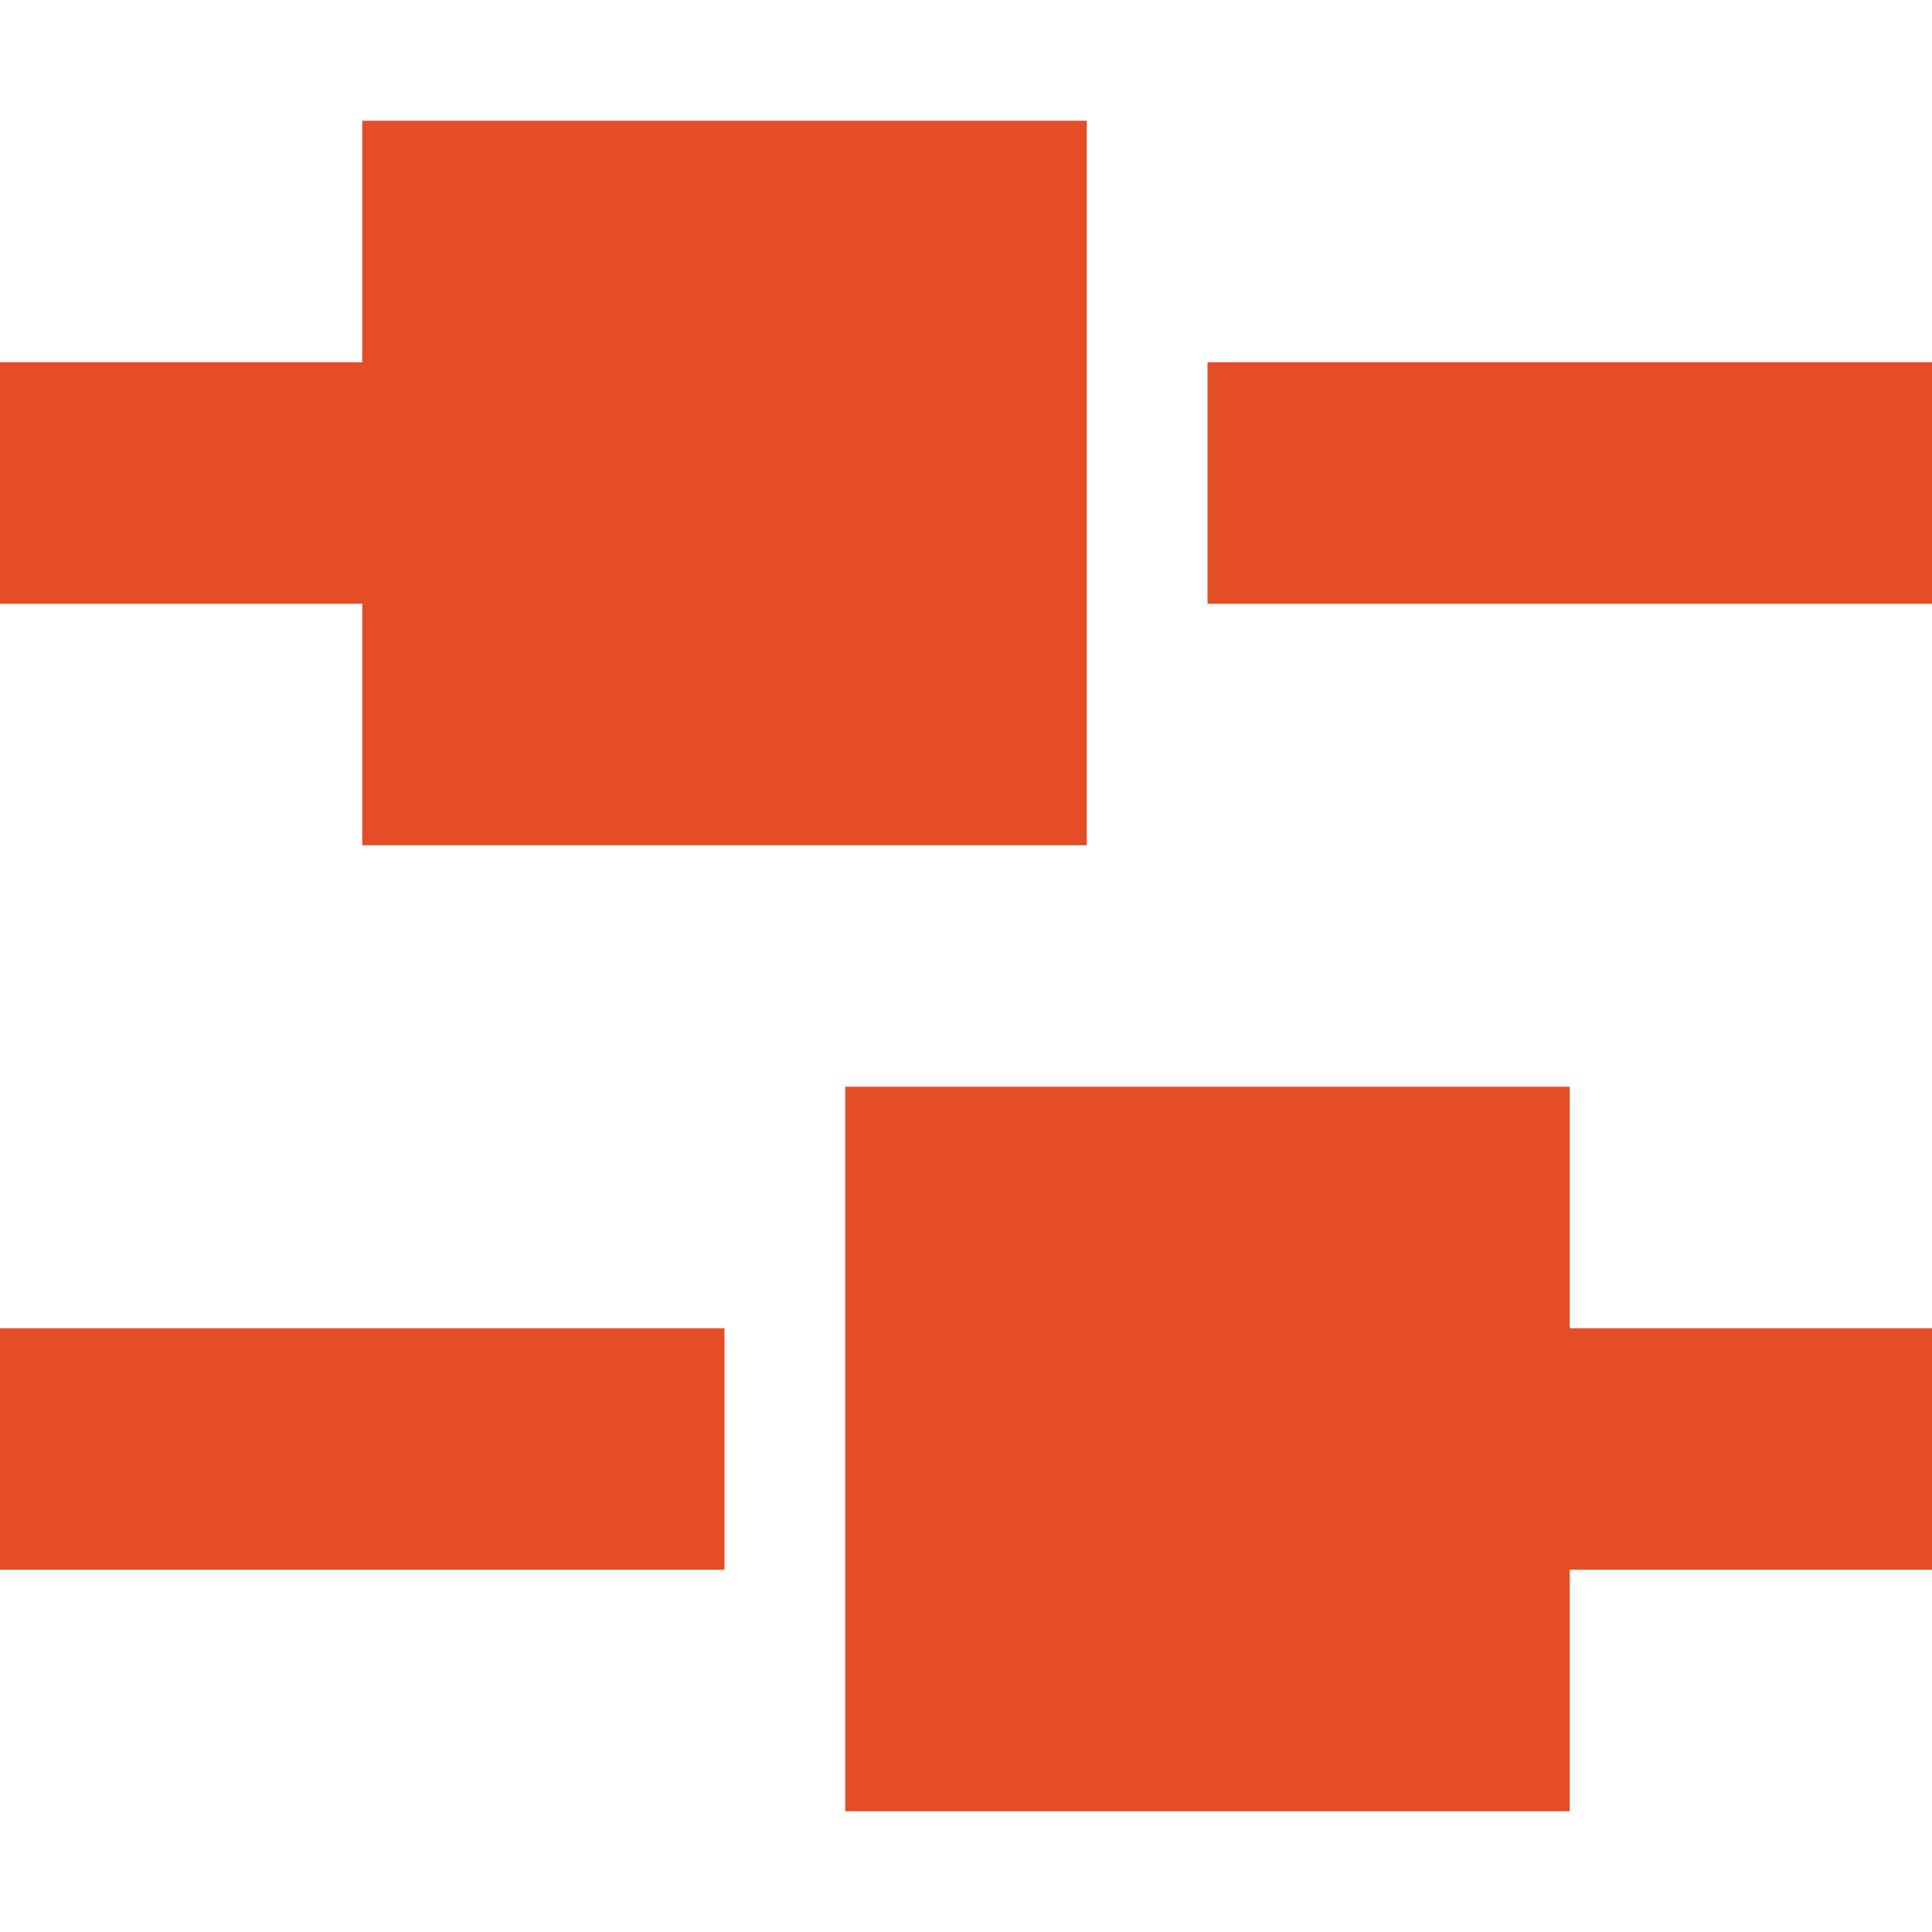 <?xml version="1.0" encoding="UTF-8" standalone="no"?>
<!-- Generator: Adobe Illustrator 18.1.1, SVG Export Plug-In . SVG Version: 6.00 Build 0)  -->

<svg
   xmlns:dc="http://purl.org/dc/elements/1.1/"
   xmlns:cc="http://creativecommons.org/ns#"
   xmlns:rdf="http://www.w3.org/1999/02/22-rdf-syntax-ns#"
   xmlns:svg="http://www.w3.org/2000/svg"
   xmlns="http://www.w3.org/2000/svg"
   xmlns:sodipodi="http://sodipodi.sourceforge.net/DTD/sodipodi-0.dtd"
   xmlns:inkscape="http://www.inkscape.org/namespaces/inkscape"
   version="1.1"
   id="Layer_1"
   x="0px"
   y="0px"
   width="16px"
   height="16px"
   viewBox="0 0 16 16"
   style="enable-background:new 0 0 16 16;"
   xml:space="preserve"
   inkscape:version="0.91 r13725"
   sodipodi:docname="cd-icon-filter.svg"><defs
     id="defs17" /><sodipodi:namedview
     pagecolor="#ffffff"
     bordercolor="#666666"
     borderopacity="1"
     objecttolerance="10"
     gridtolerance="10"
     guidetolerance="10"
     inkscape:pageopacity="0"
     inkscape:pageshadow="2"
     inkscape:window-width="1366"
     inkscape:window-height="715"
     id="namedview15"
     showgrid="false"
     inkscape:zoom="14.75"
     inkscape:cx="-3.0508475"
     inkscape:cy="8"
     inkscape:window-x="-8"
     inkscape:window-y="22"
     inkscape:window-maximized="1"
     inkscape:current-layer="Layer_1" /><style
     type="text/css"
     id="style3">
	.st0{fill:#8F83B8;}
</style><g
     id="g5"
     style="fill:#e44d26;fill-opacity:1"><rect
       x="10"
       y="3"
       class="st0"
       width="6"
       height="2"
       id="rect7"
       style="fill:#e44d26;fill-opacity:1" /><polygon
       class="st0"
       points="3,7 9,7 9,1 3,1 3,3 0,3 0,5 3,5  "
       id="polygon9"
       style="fill:#e44d26;fill-opacity:1" /><rect
       y="11"
       class="st0"
       width="6"
       height="2"
       id="rect11"
       style="fill:#e44d26;fill-opacity:1" /><polygon
       class="st0"
       points="13,9 7,9 7,15 13,15 13,13 16,13 16,11 13,11  "
       id="polygon13"
       style="fill:#e44d26;fill-opacity:1" /></g></svg>